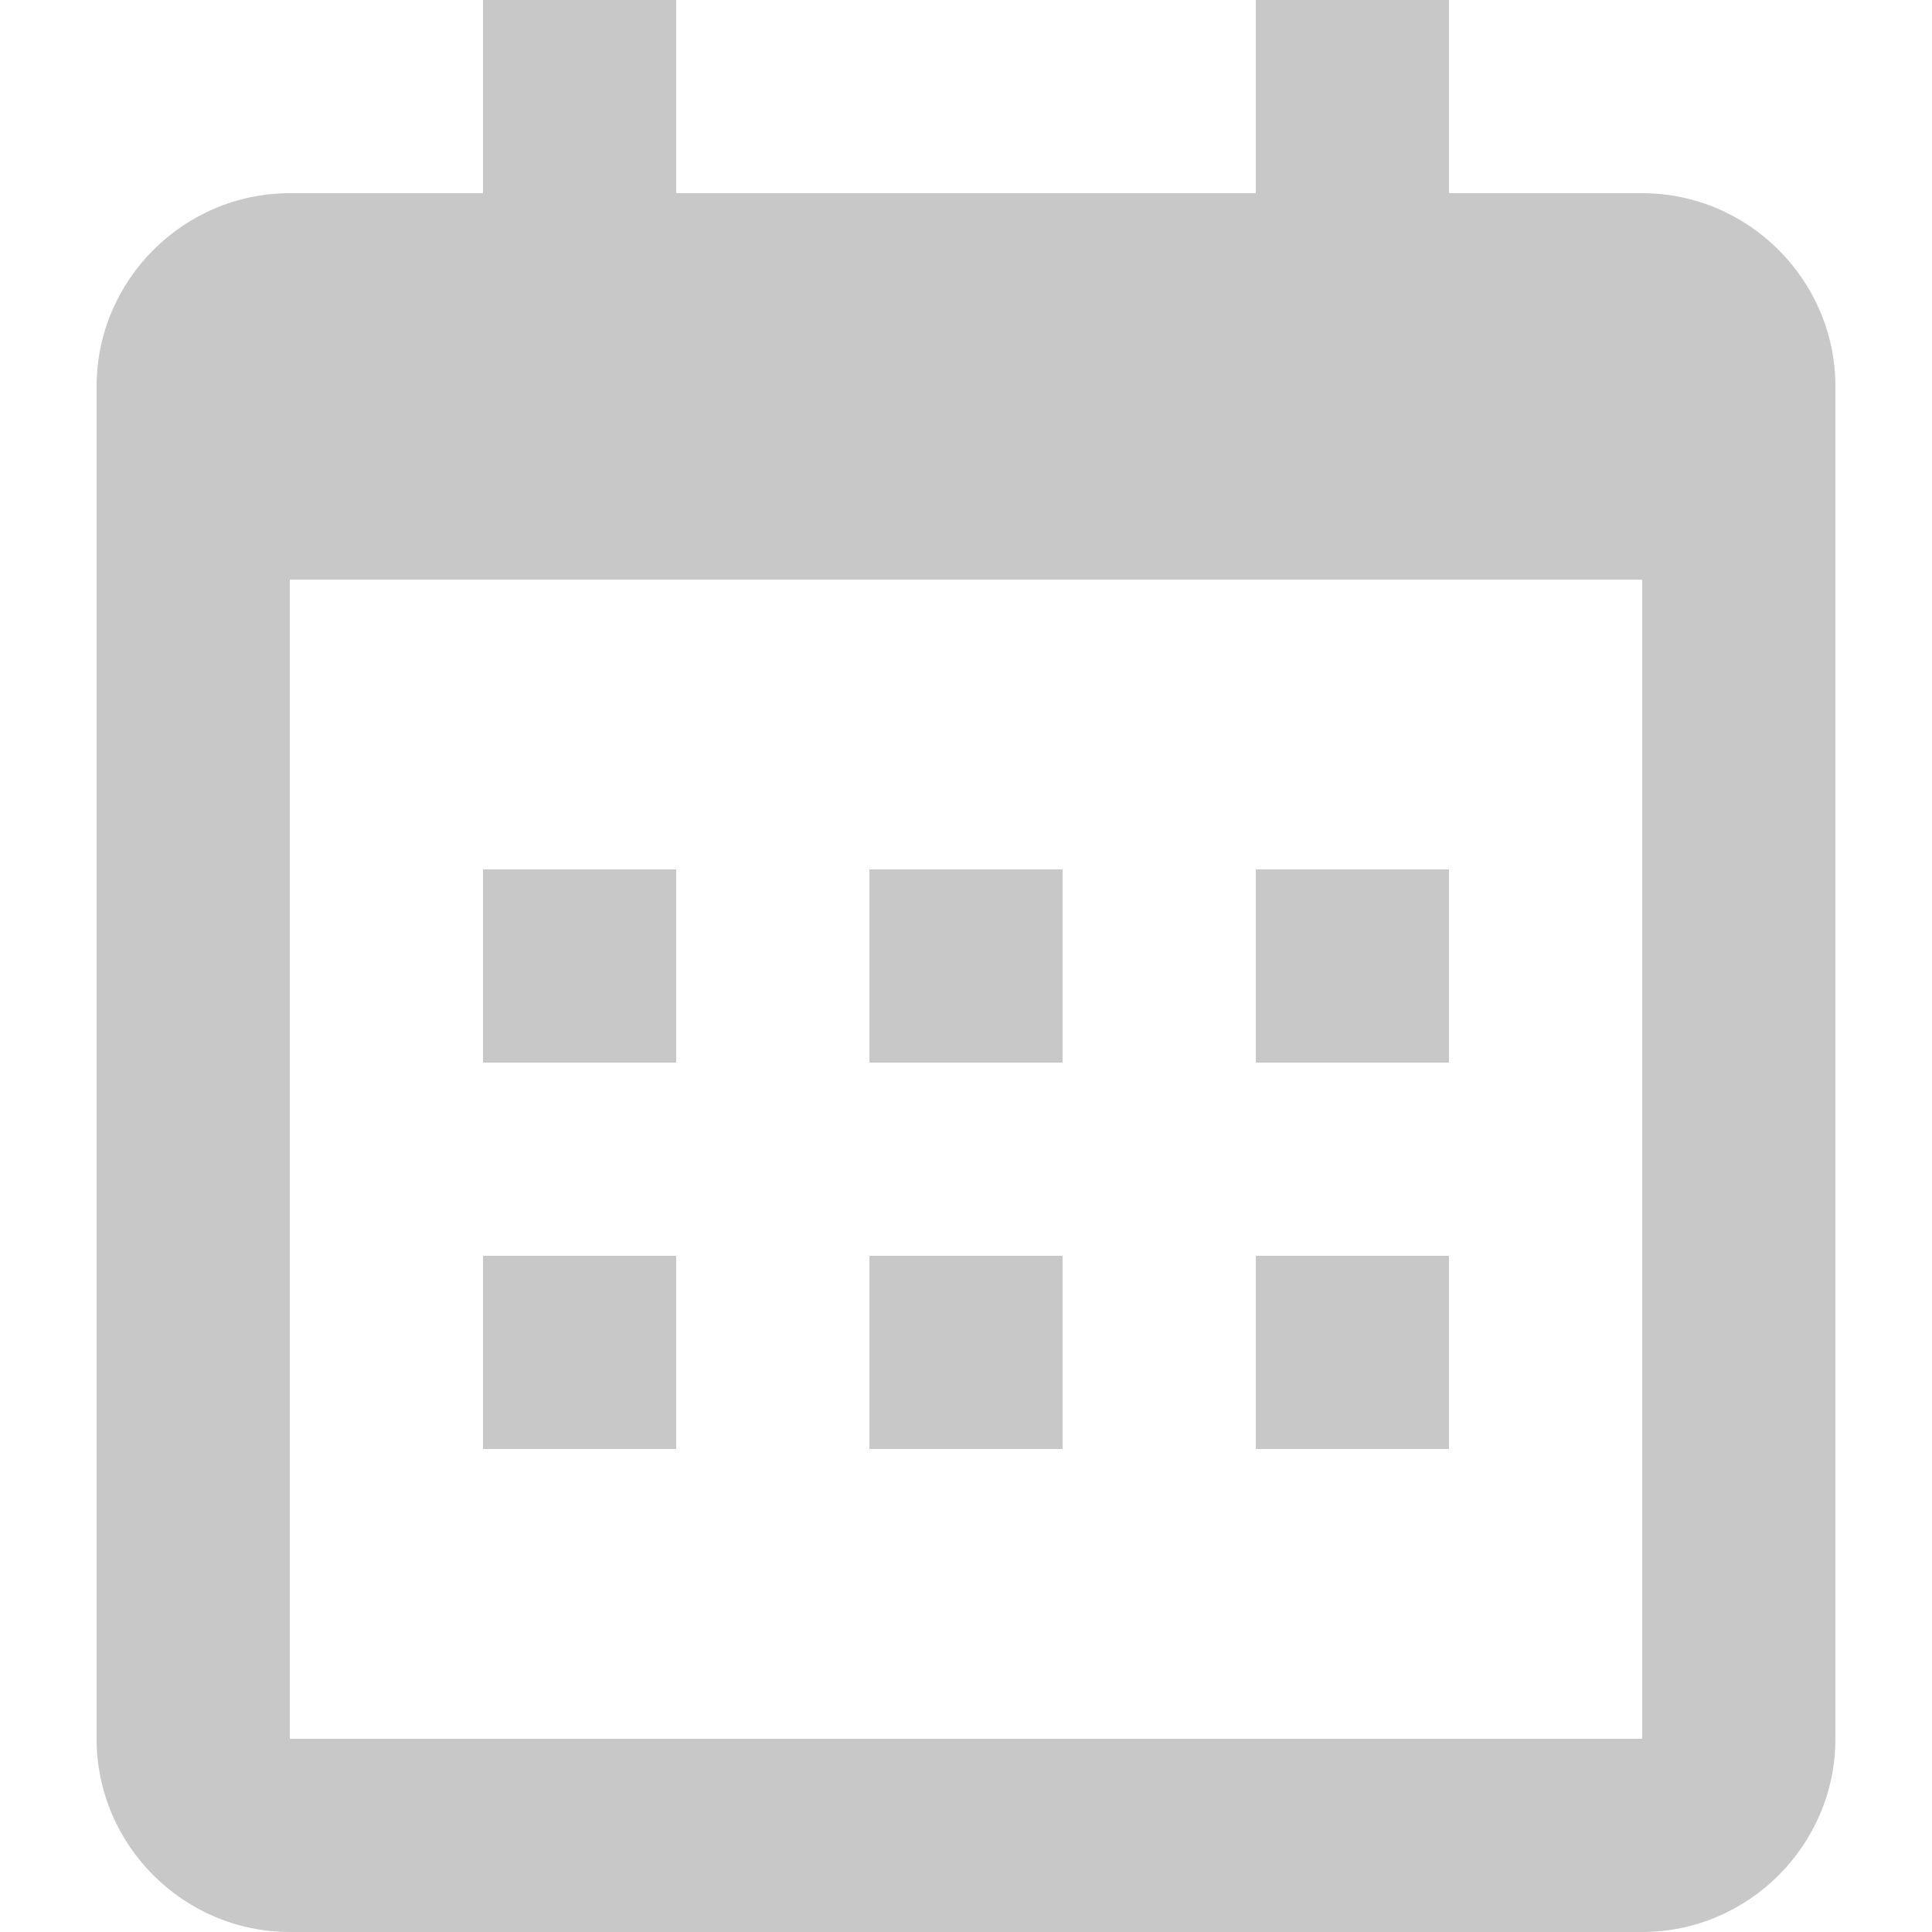 <?xml version="1.0" encoding="utf-8"?>
<!-- Generator: Adobe Illustrator 19.0.1, SVG Export Plug-In . SVG Version: 6.00 Build 0)  -->
<svg version="1.1" id="Слой_1" xmlns="http://www.w3.org/2000/svg" xmlns:xlink="http://www.w3.org/1999/xlink" x="0px" y="0px"
	 viewBox="-949 531 20 20" style="enable-background:new -949 531 20 20;" xml:space="preserve">
<style type="text/css">
	.st0{fill:#C9C8C8;}
</style>
<path class="st0" d="M-948,535c0-1.1,0.9-2,2-2h14c1.1,0,2,0.9,2,2v14c0,1.1-0.9,2-2,2h-14c-1.1,0-2-0.9-2-2V535z M-946,537v12h14
	v-12H-946z M-944,531h2v2h-2V531z M-936,531h2v2h-2V531z M-944,540h2v2h-2V540z M-944,544h2v2h-2V544z M-940,540h2v2h-2V540z
	 M-940,544h2v2h-2V544z M-936,540h2v2h-2V540z M-936,544h2v2h-2V544z"/>
</svg>
